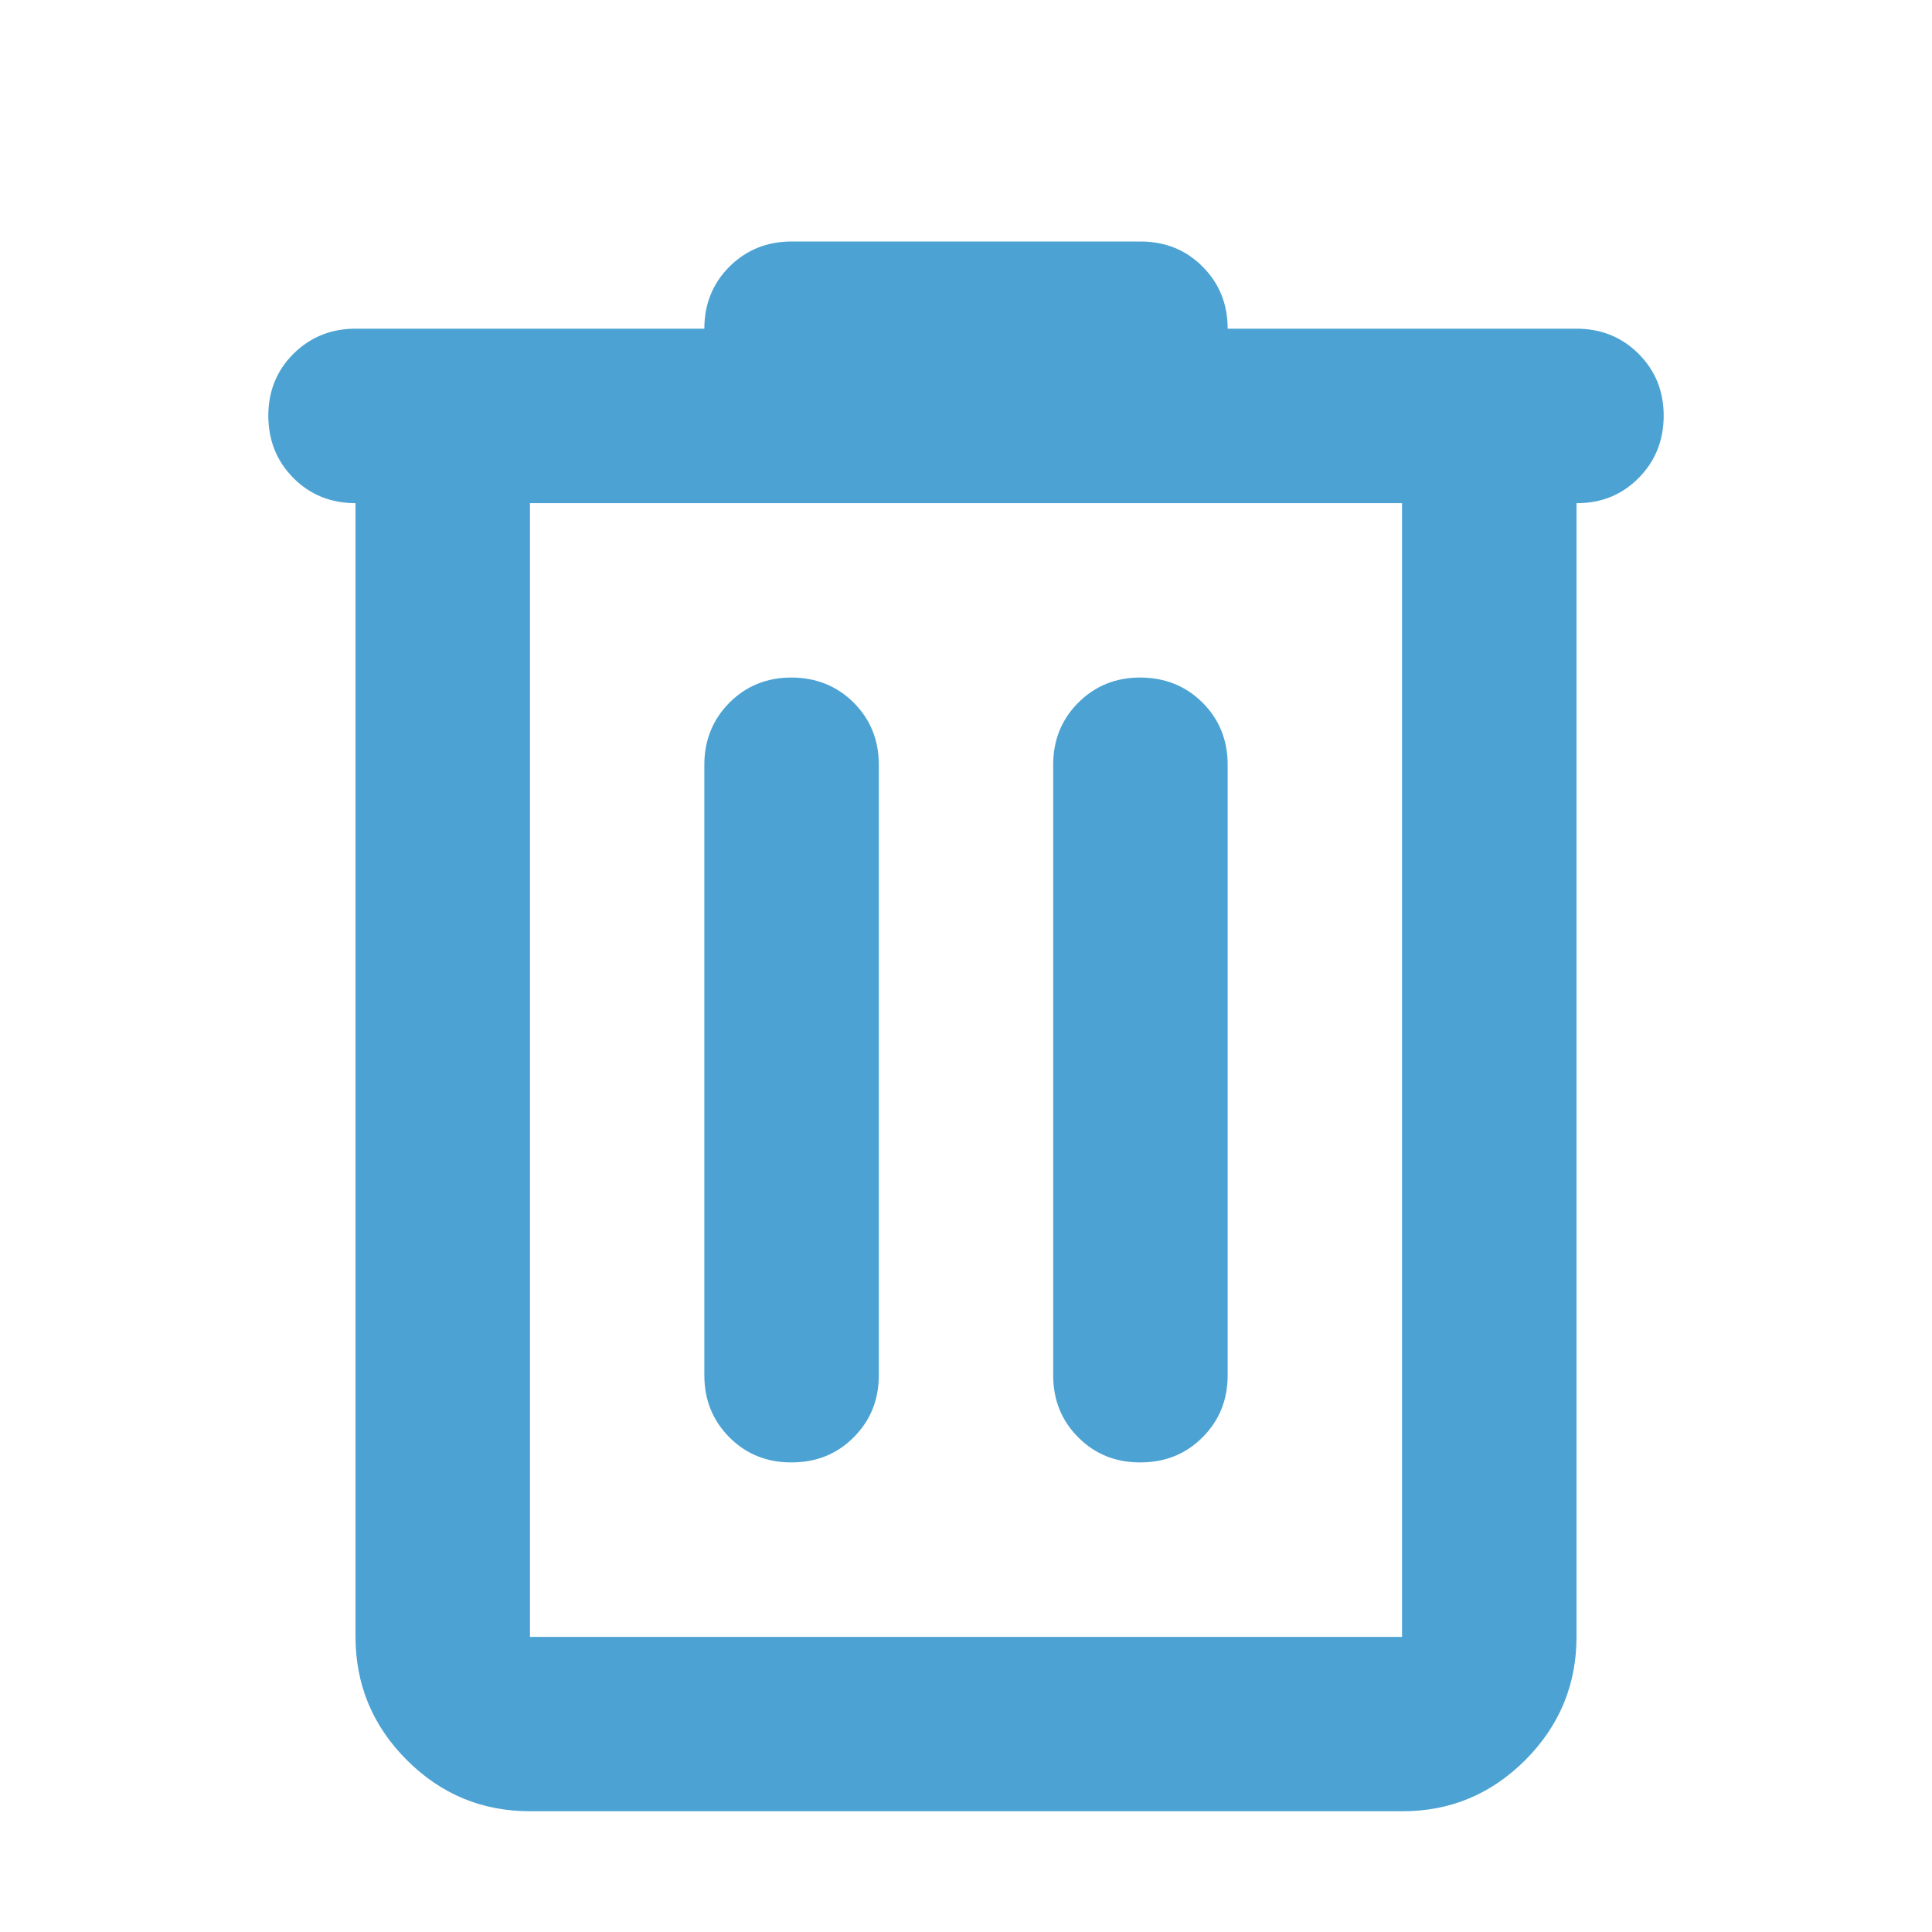 <svg width="16" height="16" viewBox="0 0 16 16" fill="none" xmlns="http://www.w3.org/2000/svg">
  <path d="M4.389 15C3.992 15 3.652 14.859 3.369 14.576C3.086 14.293 2.945 13.953 2.944 13.556V4.167C2.74 4.167 2.568 4.097 2.43 3.959C2.292 3.82 2.223 3.649 2.222 3.444C2.222 3.24 2.291 3.069 2.43 2.93C2.569 2.792 2.741 2.722 2.944 2.722H5.833C5.833 2.518 5.903 2.346 6.041 2.208C6.18 2.07 6.351 2 6.556 2H9.444C9.649 2 9.821 2.069 9.959 2.208C10.098 2.347 10.167 2.518 10.167 2.722H13.056C13.26 2.722 13.432 2.792 13.57 2.93C13.709 3.069 13.778 3.24 13.778 3.444C13.777 3.649 13.708 3.82 13.57 3.959C13.431 4.099 13.26 4.168 13.056 4.167V13.556C13.056 13.953 12.914 14.293 12.632 14.576C12.349 14.859 12.009 15.001 11.611 15H4.389ZM11.611 4.167H4.389V13.556H11.611V4.167ZM6.556 12.111C6.76 12.111 6.932 12.042 7.07 11.903C7.209 11.764 7.278 11.593 7.278 11.389V6.333C7.278 6.129 7.208 5.957 7.07 5.819C6.931 5.681 6.76 5.612 6.556 5.611C6.351 5.611 6.18 5.68 6.041 5.819C5.903 5.958 5.833 6.13 5.833 6.333V11.389C5.833 11.594 5.903 11.765 6.041 11.904C6.18 12.043 6.351 12.112 6.556 12.111ZM9.444 12.111C9.649 12.111 9.821 12.042 9.959 11.903C10.098 11.764 10.167 11.593 10.167 11.389V6.333C10.167 6.129 10.097 5.957 9.959 5.819C9.82 5.681 9.649 5.612 9.444 5.611C9.24 5.611 9.069 5.68 8.93 5.819C8.791 5.958 8.722 6.13 8.722 6.333V11.389C8.722 11.594 8.791 11.765 8.93 11.904C9.069 12.043 9.24 12.112 9.444 12.111Z" fill="#4CA3D3" />
</svg>